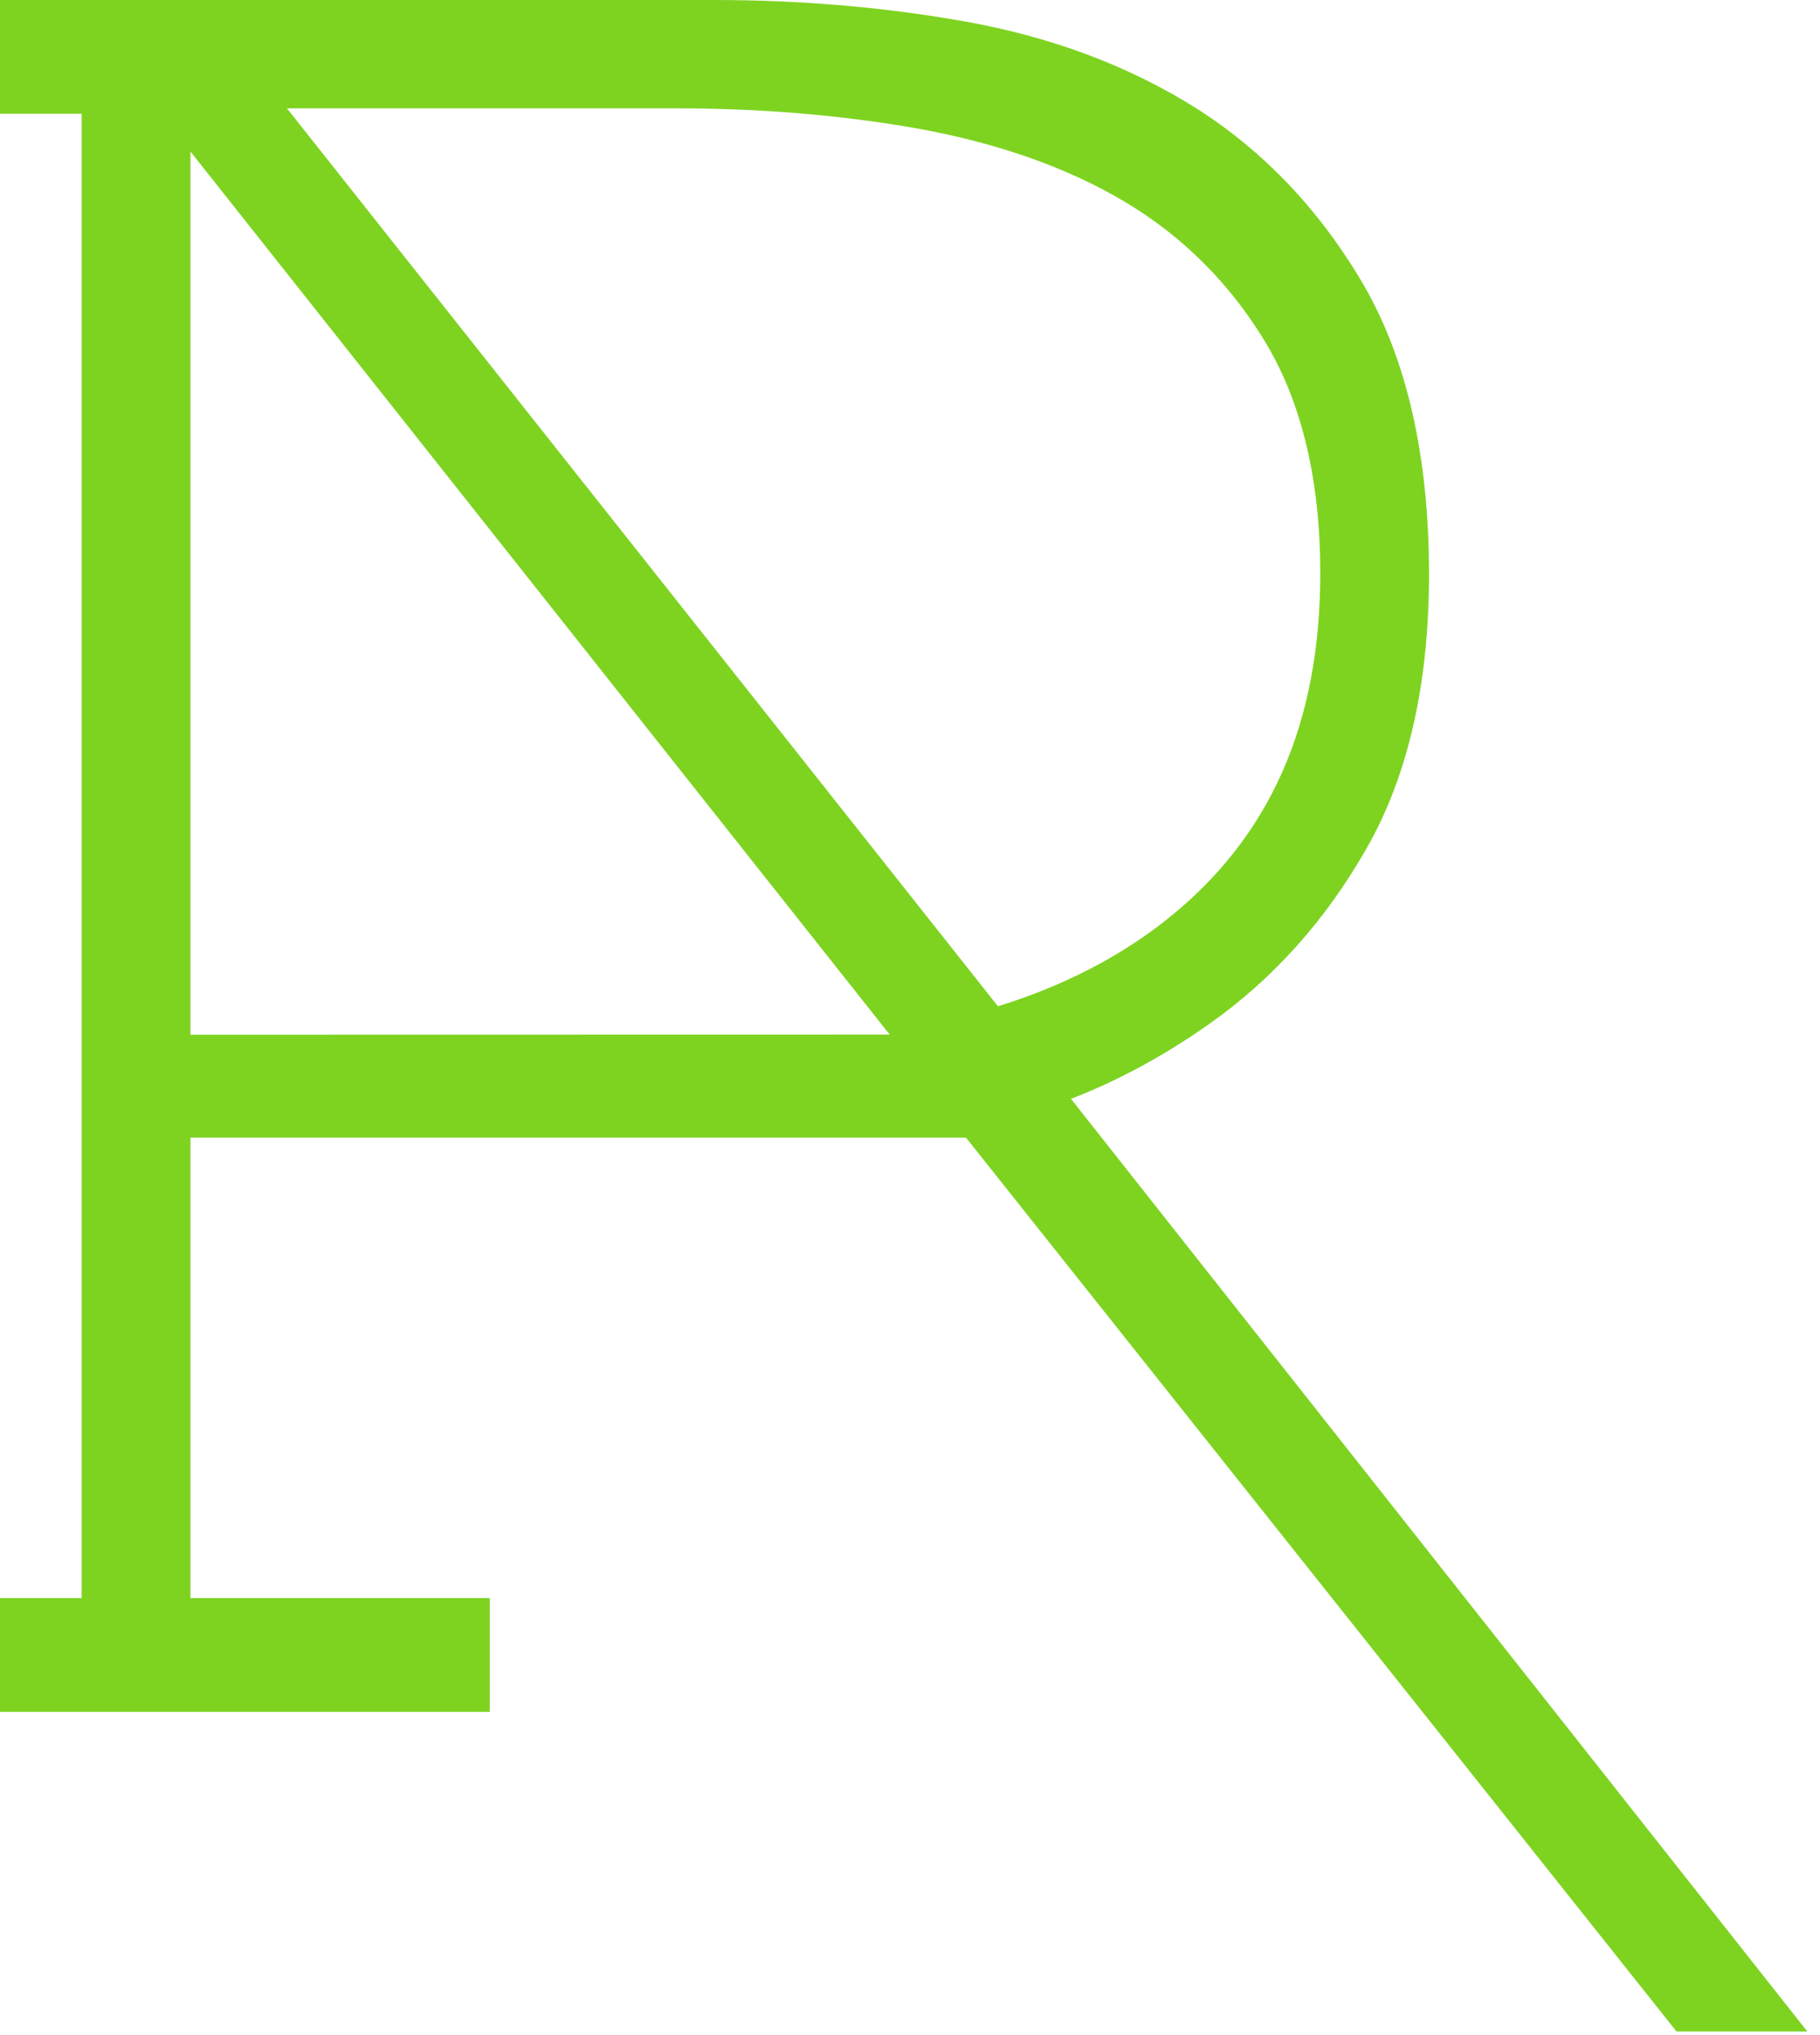 <?xml version="1.0" encoding="UTF-8"?>
<svg width="110px" height="123px" viewBox="0 0 110 123" version="1.1" xmlns="http://www.w3.org/2000/svg" xmlns:xlink="http://www.w3.org/1999/xlink">
    <!-- Generator: Sketch 49.3 (51167) - http://www.bohemiancoding.com/sketch -->
    <title>Shape</title>
    <desc>Created with Sketch.</desc>
    <defs></defs>
    <g id="Page-1" stroke="none" stroke-width="1" fill="none" fill-rule="evenodd">
        <g id="cv-allanreyes" transform="translate(-40, -71)" fill="#7ED321">
            <g id="ar-logo-white" transform="translate(40, 71)">
                <g id="Vector">
                    <path d="M101.328,122.768 L58.384,68.75 L11.512,68.75 L11.512,96.577 L29.603,96.577 L29.603,103.452 L0,103.452 L0,96.577 L4.934,96.577 L4.934,6.875 L0,6.875 L0,0 L43.187,0 C48.077,0 53.168,0.382 58.319,1.297 C63.479,2.217 68.173,3.949 72.273,6.526 C76.365,9.119 79.772,12.694 82.404,17.194 C85.036,21.729 86.369,27.615 86.369,34.713 C86.369,41.328 85.099,46.895 82.594,51.27 C80.108,55.646 76.869,59.243 72.97,61.961 C70.433,63.735 67.668,65.279 64.729,66.405 L109.234,122.768 L101.328,122.768 Z M53.771,62.522 L11.512,9.159 L11.512,62.53 L53.771,62.522 Z M60.315,60.811 C64.273,59.59 67.696,57.809 70.503,55.58 C76.757,50.617 79.797,43.752 79.797,34.629 C79.797,29.102 78.708,24.449 76.561,20.817 C74.417,17.216 71.537,14.315 68,12.206 C64.461,10.093 60.269,8.651 55.54,7.782 C50.671,6.917 45.747,6.548 40.911,6.548 L17.344,6.548 L60.315,60.811 Z" id="Shape"></path>
                </g>
            </g>
        </g>
    </g>
</svg>